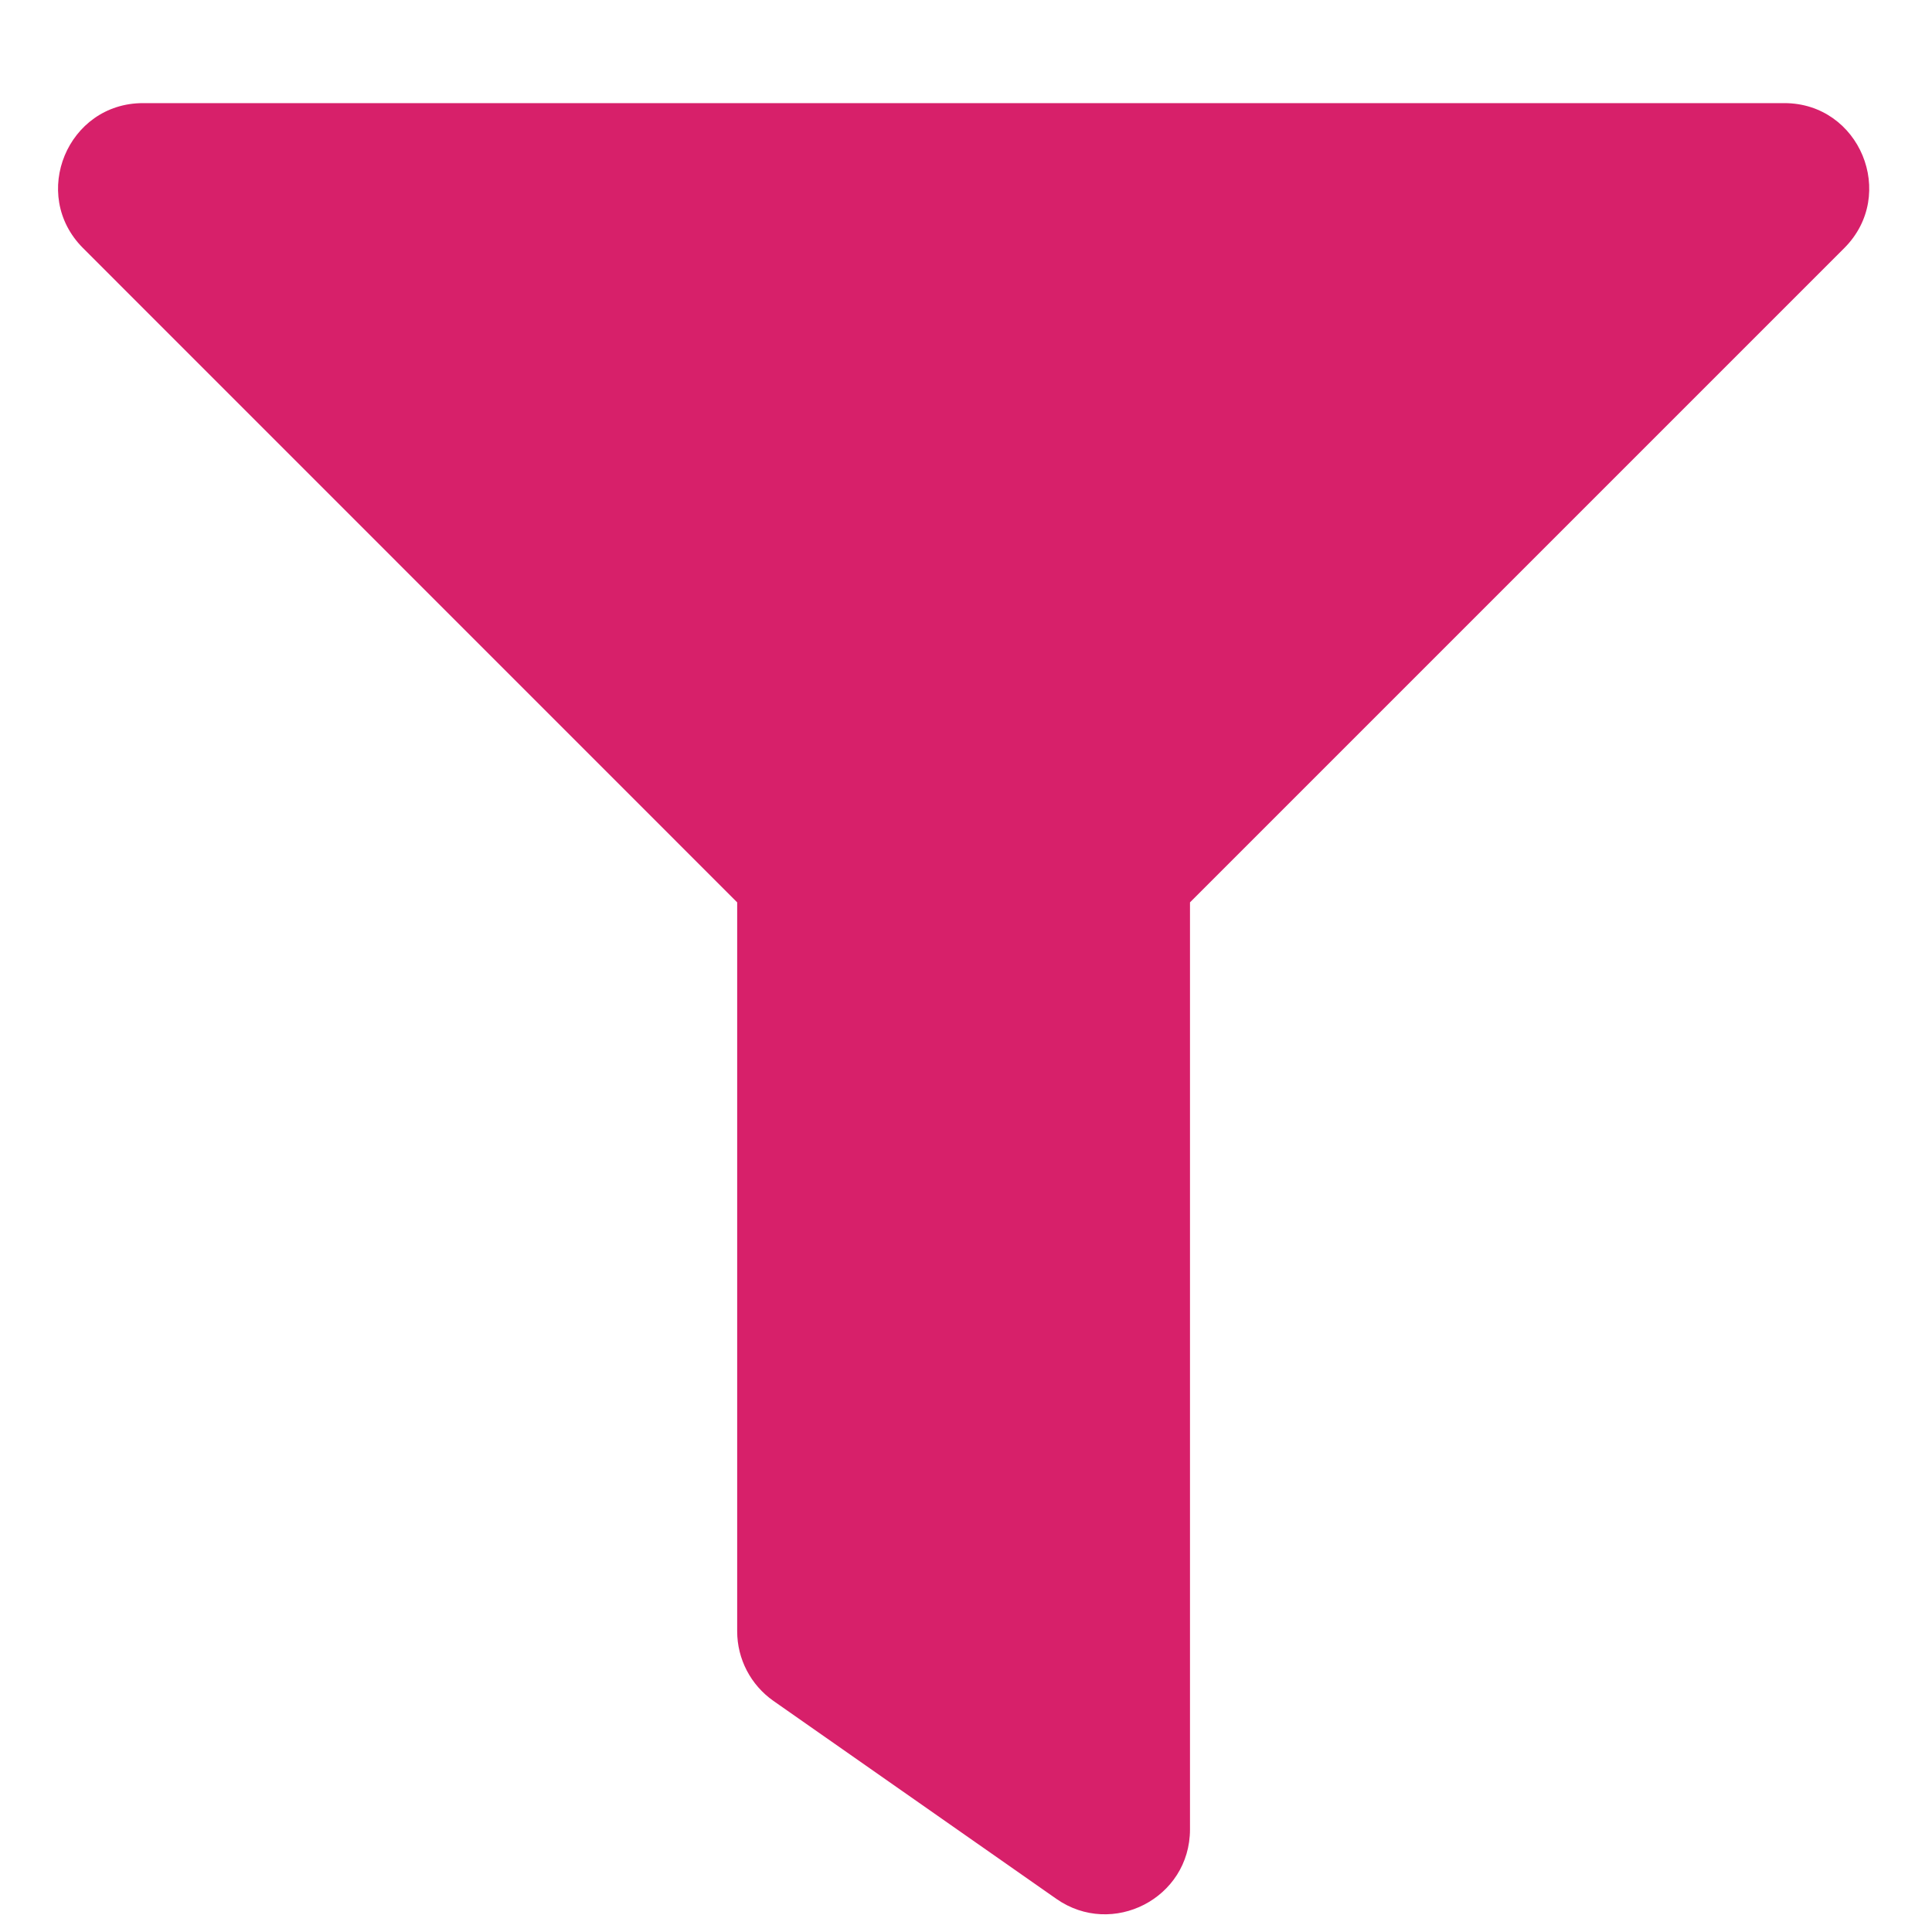 <svg width="16" height="16" viewBox="0 0 16 16" fill="none" xmlns="http://www.w3.org/2000/svg">
<path id="Vector" d="M14.777 0.854H1.184C0.56 0.854 0.245 1.611 0.687 2.054L6.105 7.473V13.51C6.105 13.739 6.217 13.954 6.405 14.086L8.749 15.726C9.211 16.049 9.855 15.722 9.855 15.15V7.473L15.274 2.054C15.715 1.612 15.402 0.854 14.777 0.854Z" fill="#D7206A"/>
</svg>
